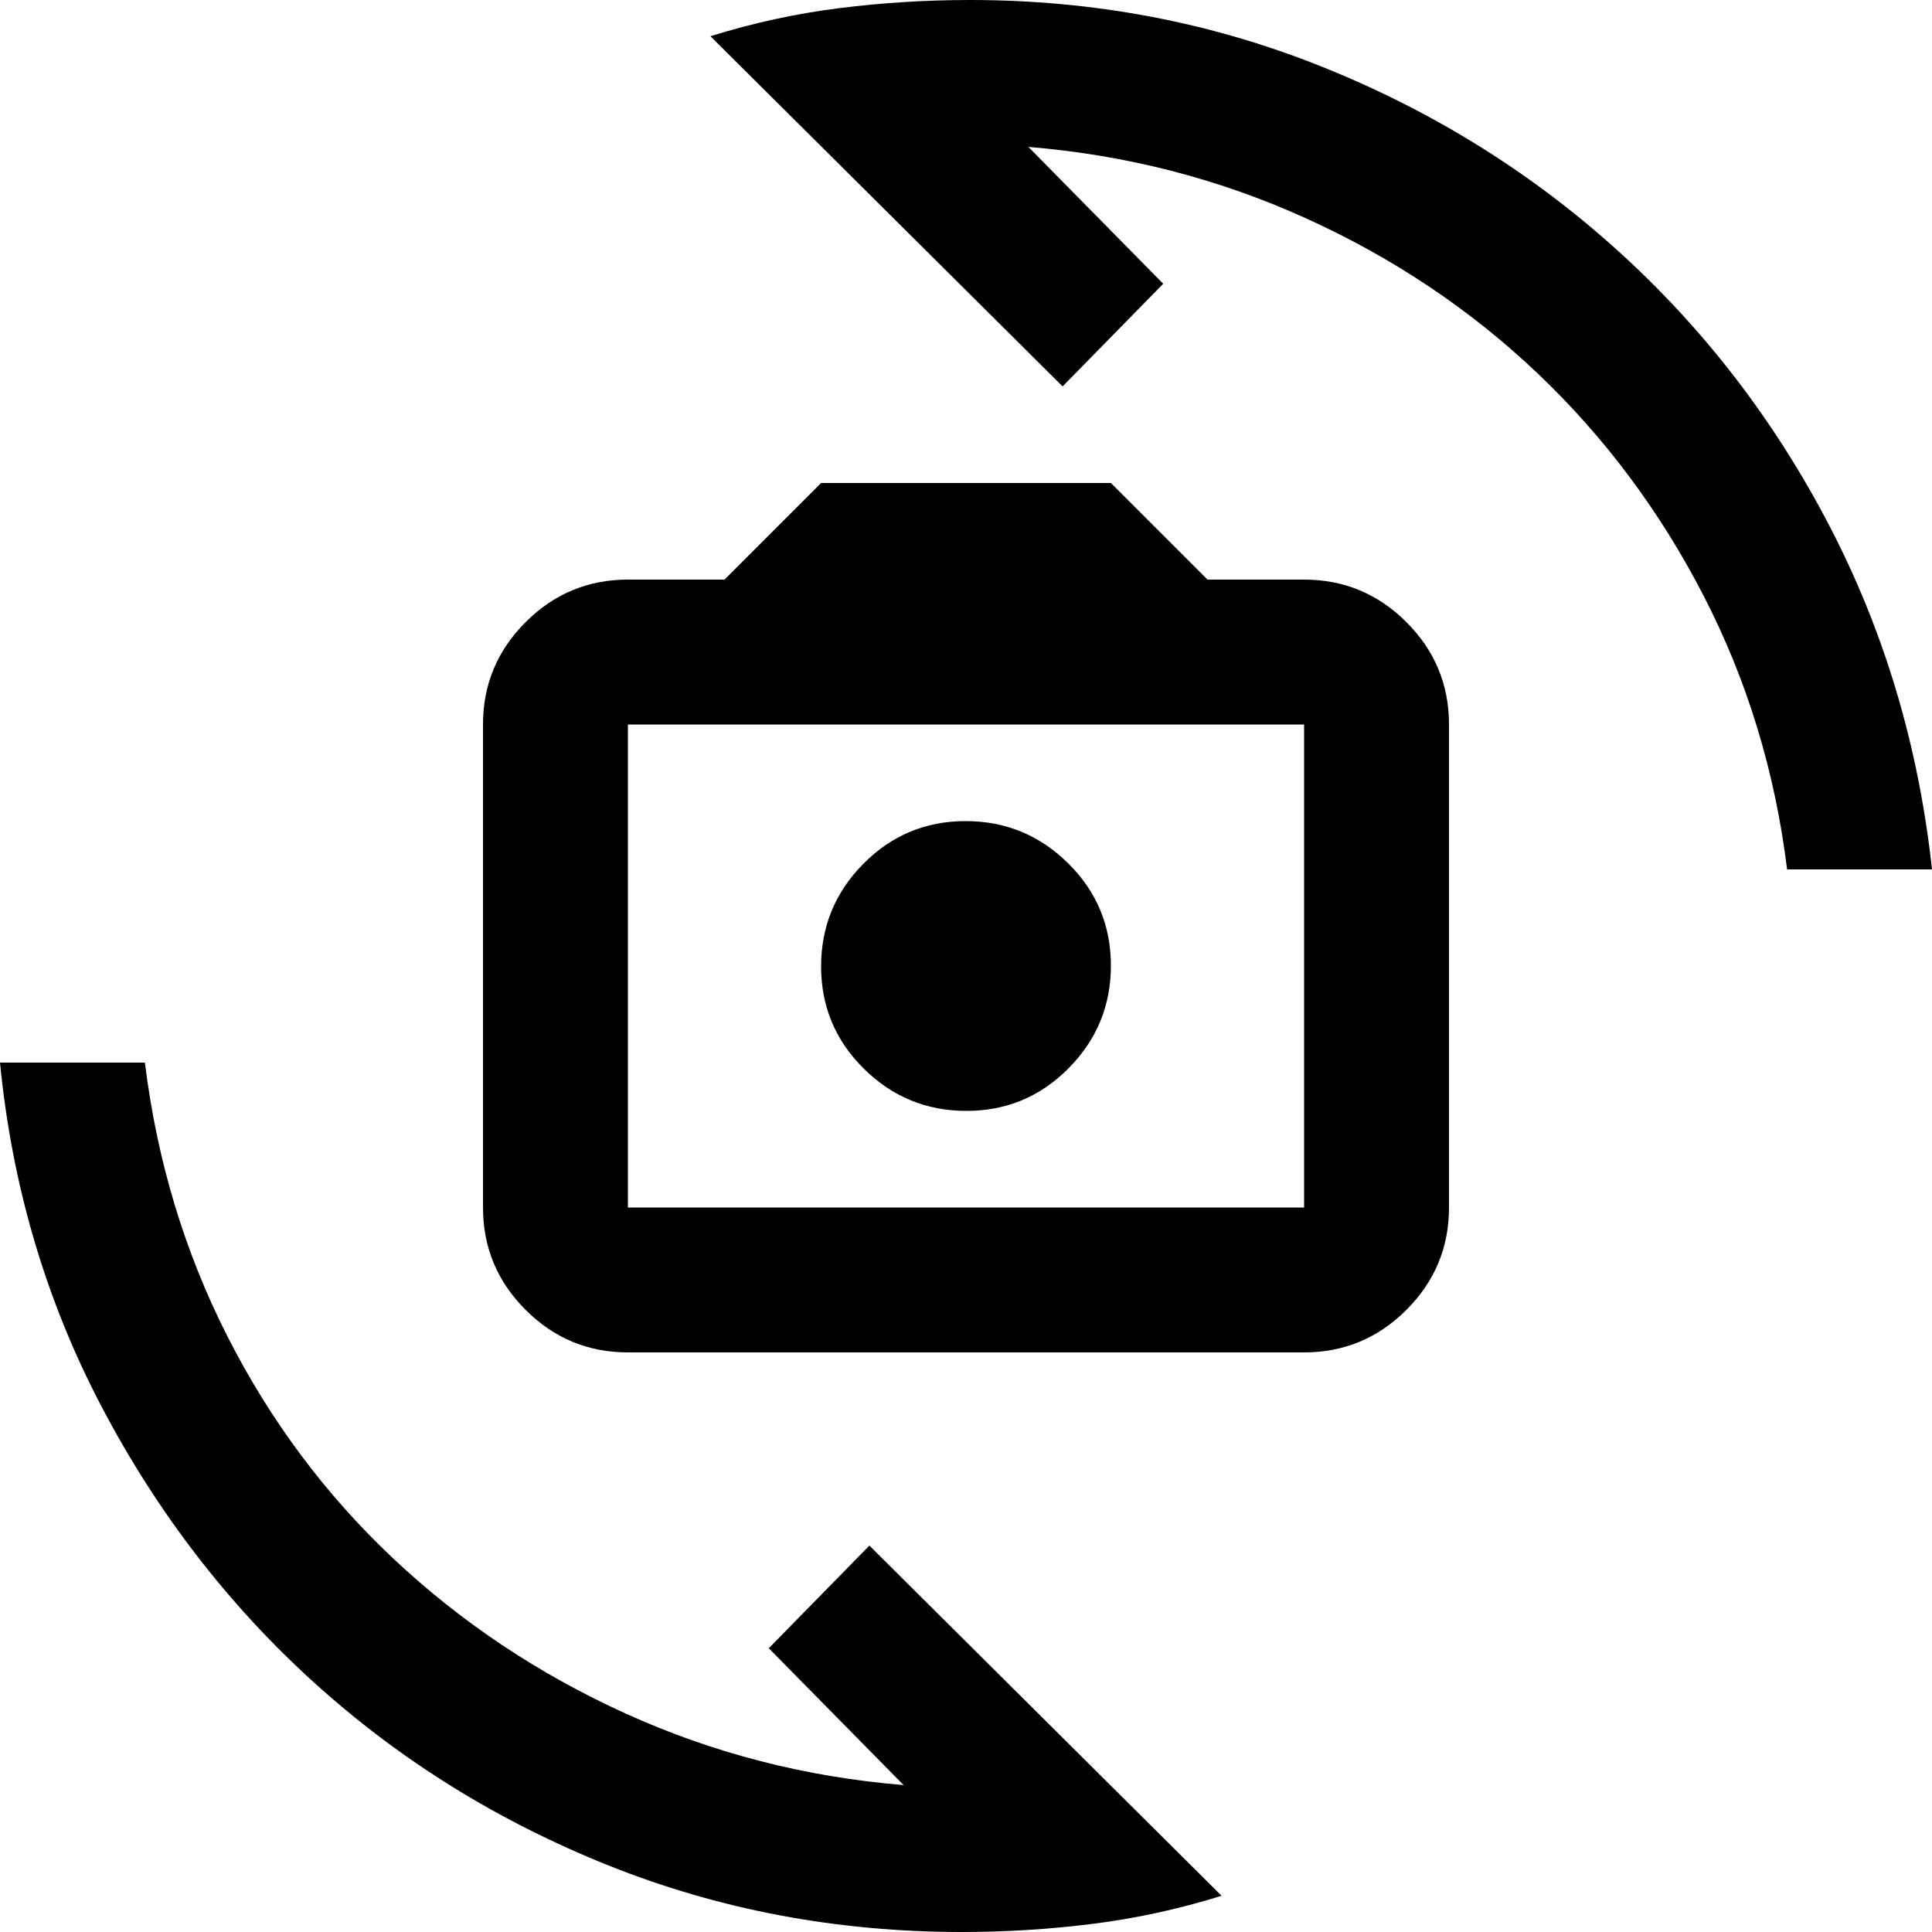 <svg xmlns="http://www.w3.org/2000/svg" height="20" viewBox="0 -960 960 960" width="20"><path d="M312-288q-29.7 0-50.85-21.15Q240-330.3 240-360v-240q0-29.7 21.15-50.85Q282.3-672 312-672h48l48-48h144l48 48h48q29.7 0 50.85 21.15Q720-629.7 720-600v240q0 29.7-21.15 50.85Q677.7-288 648-288H312Zm0-72h336v-240H312v240Zm168.21-48Q510-408 531-429.21t21-51Q552-510 530.79-531t-51-21Q450-552 429-530.79t-21 51Q408-450 429.21-429t51 21ZM353-942q31.78-9.9 64.03-13.95Q449.28-960 482-960q92 0 174.5 33t147 91.22q64.5 58.23 105.5 137Q950-620 960-528h-72q-9-73-41.5-136T764-774.5q-50-47.5-115-77T511-887l67 68-50 51-175-174ZM607-18q-31.78 9.9-64.03 13.95Q510.72 0 478 0q-92.92 0-175.46-33T156-124Q92-182 50.5-261T0-432h72q9 73 41 136t82.5 110.5Q246-138 311-108.5T449-73l-67-68 50-51L607-18ZM482-481Z"/></svg>